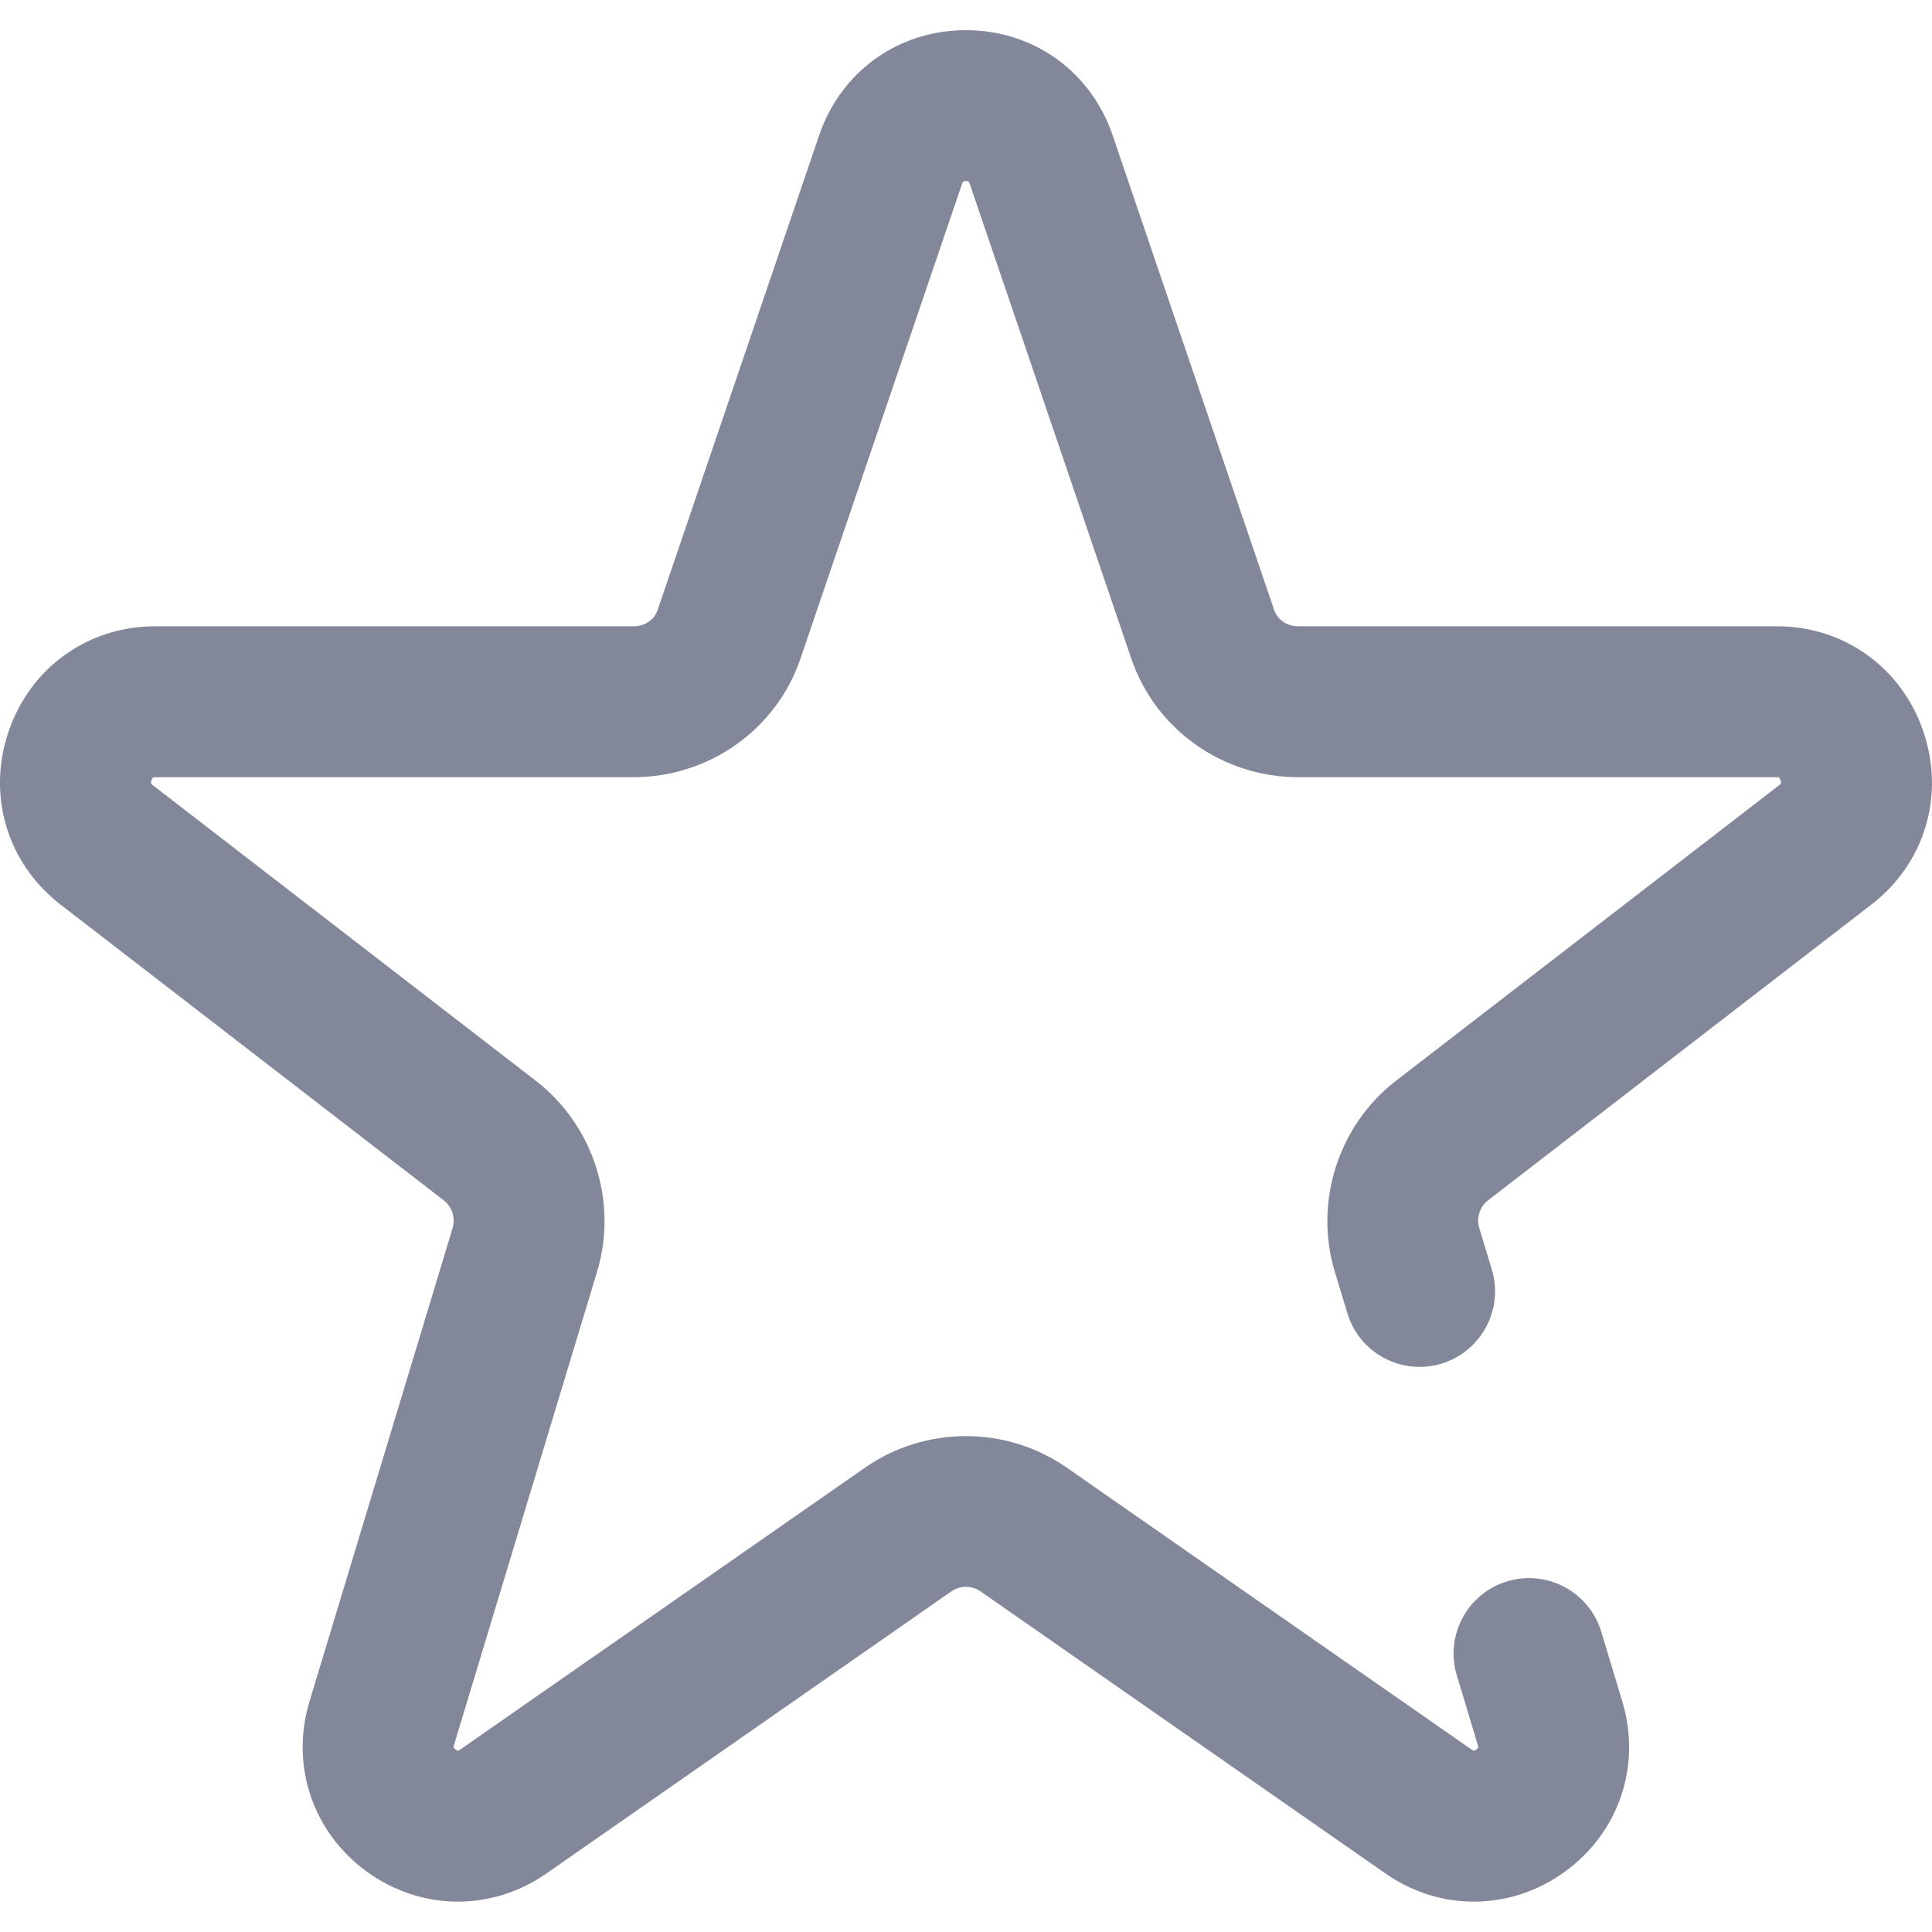 <svg width="18" height="18" viewBox="0 0 18 18" fill="none" xmlns="http://www.w3.org/2000/svg">
<g clip-path="url(#clip0)">
<path d="M13.732 17.717C13.445 17.717 13.159 17.63 12.907 17.454L9.136 14.827C9.054 14.77 8.944 14.77 8.863 14.827L5.092 17.454C4.58 17.811 3.923 17.804 3.418 17.438C2.913 17.071 2.703 16.448 2.884 15.85L4.217 11.441C4.245 11.347 4.212 11.243 4.134 11.183L0.564 8.428C0.067 8.044 -0.123 7.411 0.08 6.815C0.283 6.22 0.819 5.835 1.445 5.835H5.901C6.007 5.835 6.096 5.776 6.127 5.683L7.632 1.26C7.835 0.665 8.371 0.281 8.999 0.281C9.627 0.281 10.164 0.665 10.366 1.26L11.871 5.683C11.903 5.776 11.992 5.835 12.097 5.835H16.556C17.181 5.835 17.717 6.22 17.919 6.814C18.123 7.411 17.933 8.044 17.436 8.427L13.864 11.183C13.787 11.243 13.753 11.347 13.782 11.441L13.899 11.828C14.011 12.2 13.801 12.592 13.429 12.705C13.058 12.817 12.665 12.607 12.553 12.235L12.436 11.848C12.24 11.199 12.469 10.484 13.005 10.07L16.578 7.314C16.593 7.302 16.593 7.299 16.593 7.287C16.591 7.265 16.578 7.246 16.573 7.243C16.573 7.243 16.569 7.241 16.556 7.241H12.097C11.391 7.241 10.765 6.797 10.54 6.136L9.035 1.713C9.029 1.695 9.026 1.687 8.999 1.687C8.972 1.687 8.969 1.695 8.963 1.713L7.458 6.136C7.233 6.797 6.607 7.241 5.901 7.241H1.445C1.432 7.241 1.427 7.243 1.427 7.243C1.422 7.246 1.409 7.264 1.407 7.287C1.407 7.299 1.406 7.302 1.423 7.315L4.993 10.07C5.53 10.485 5.759 11.199 5.563 11.848L4.23 16.257C4.224 16.275 4.222 16.284 4.244 16.3C4.266 16.316 4.272 16.311 4.288 16.3L8.059 13.674C8.621 13.282 9.377 13.282 9.939 13.674L13.71 16.3C13.726 16.311 13.732 16.316 13.754 16.3C13.777 16.284 13.774 16.275 13.768 16.257L13.573 15.61C13.46 15.238 13.671 14.845 14.042 14.733C14.414 14.621 14.806 14.831 14.919 15.203L15.114 15.85C15.295 16.448 15.085 17.071 14.58 17.438C14.324 17.624 14.028 17.717 13.732 17.717Z" fill="#828899"/>
</g>
<defs>
<clipPath id="clip0">
<rect width="18" height="18" fill="white"/>
</clipPath>
</defs>
</svg>
